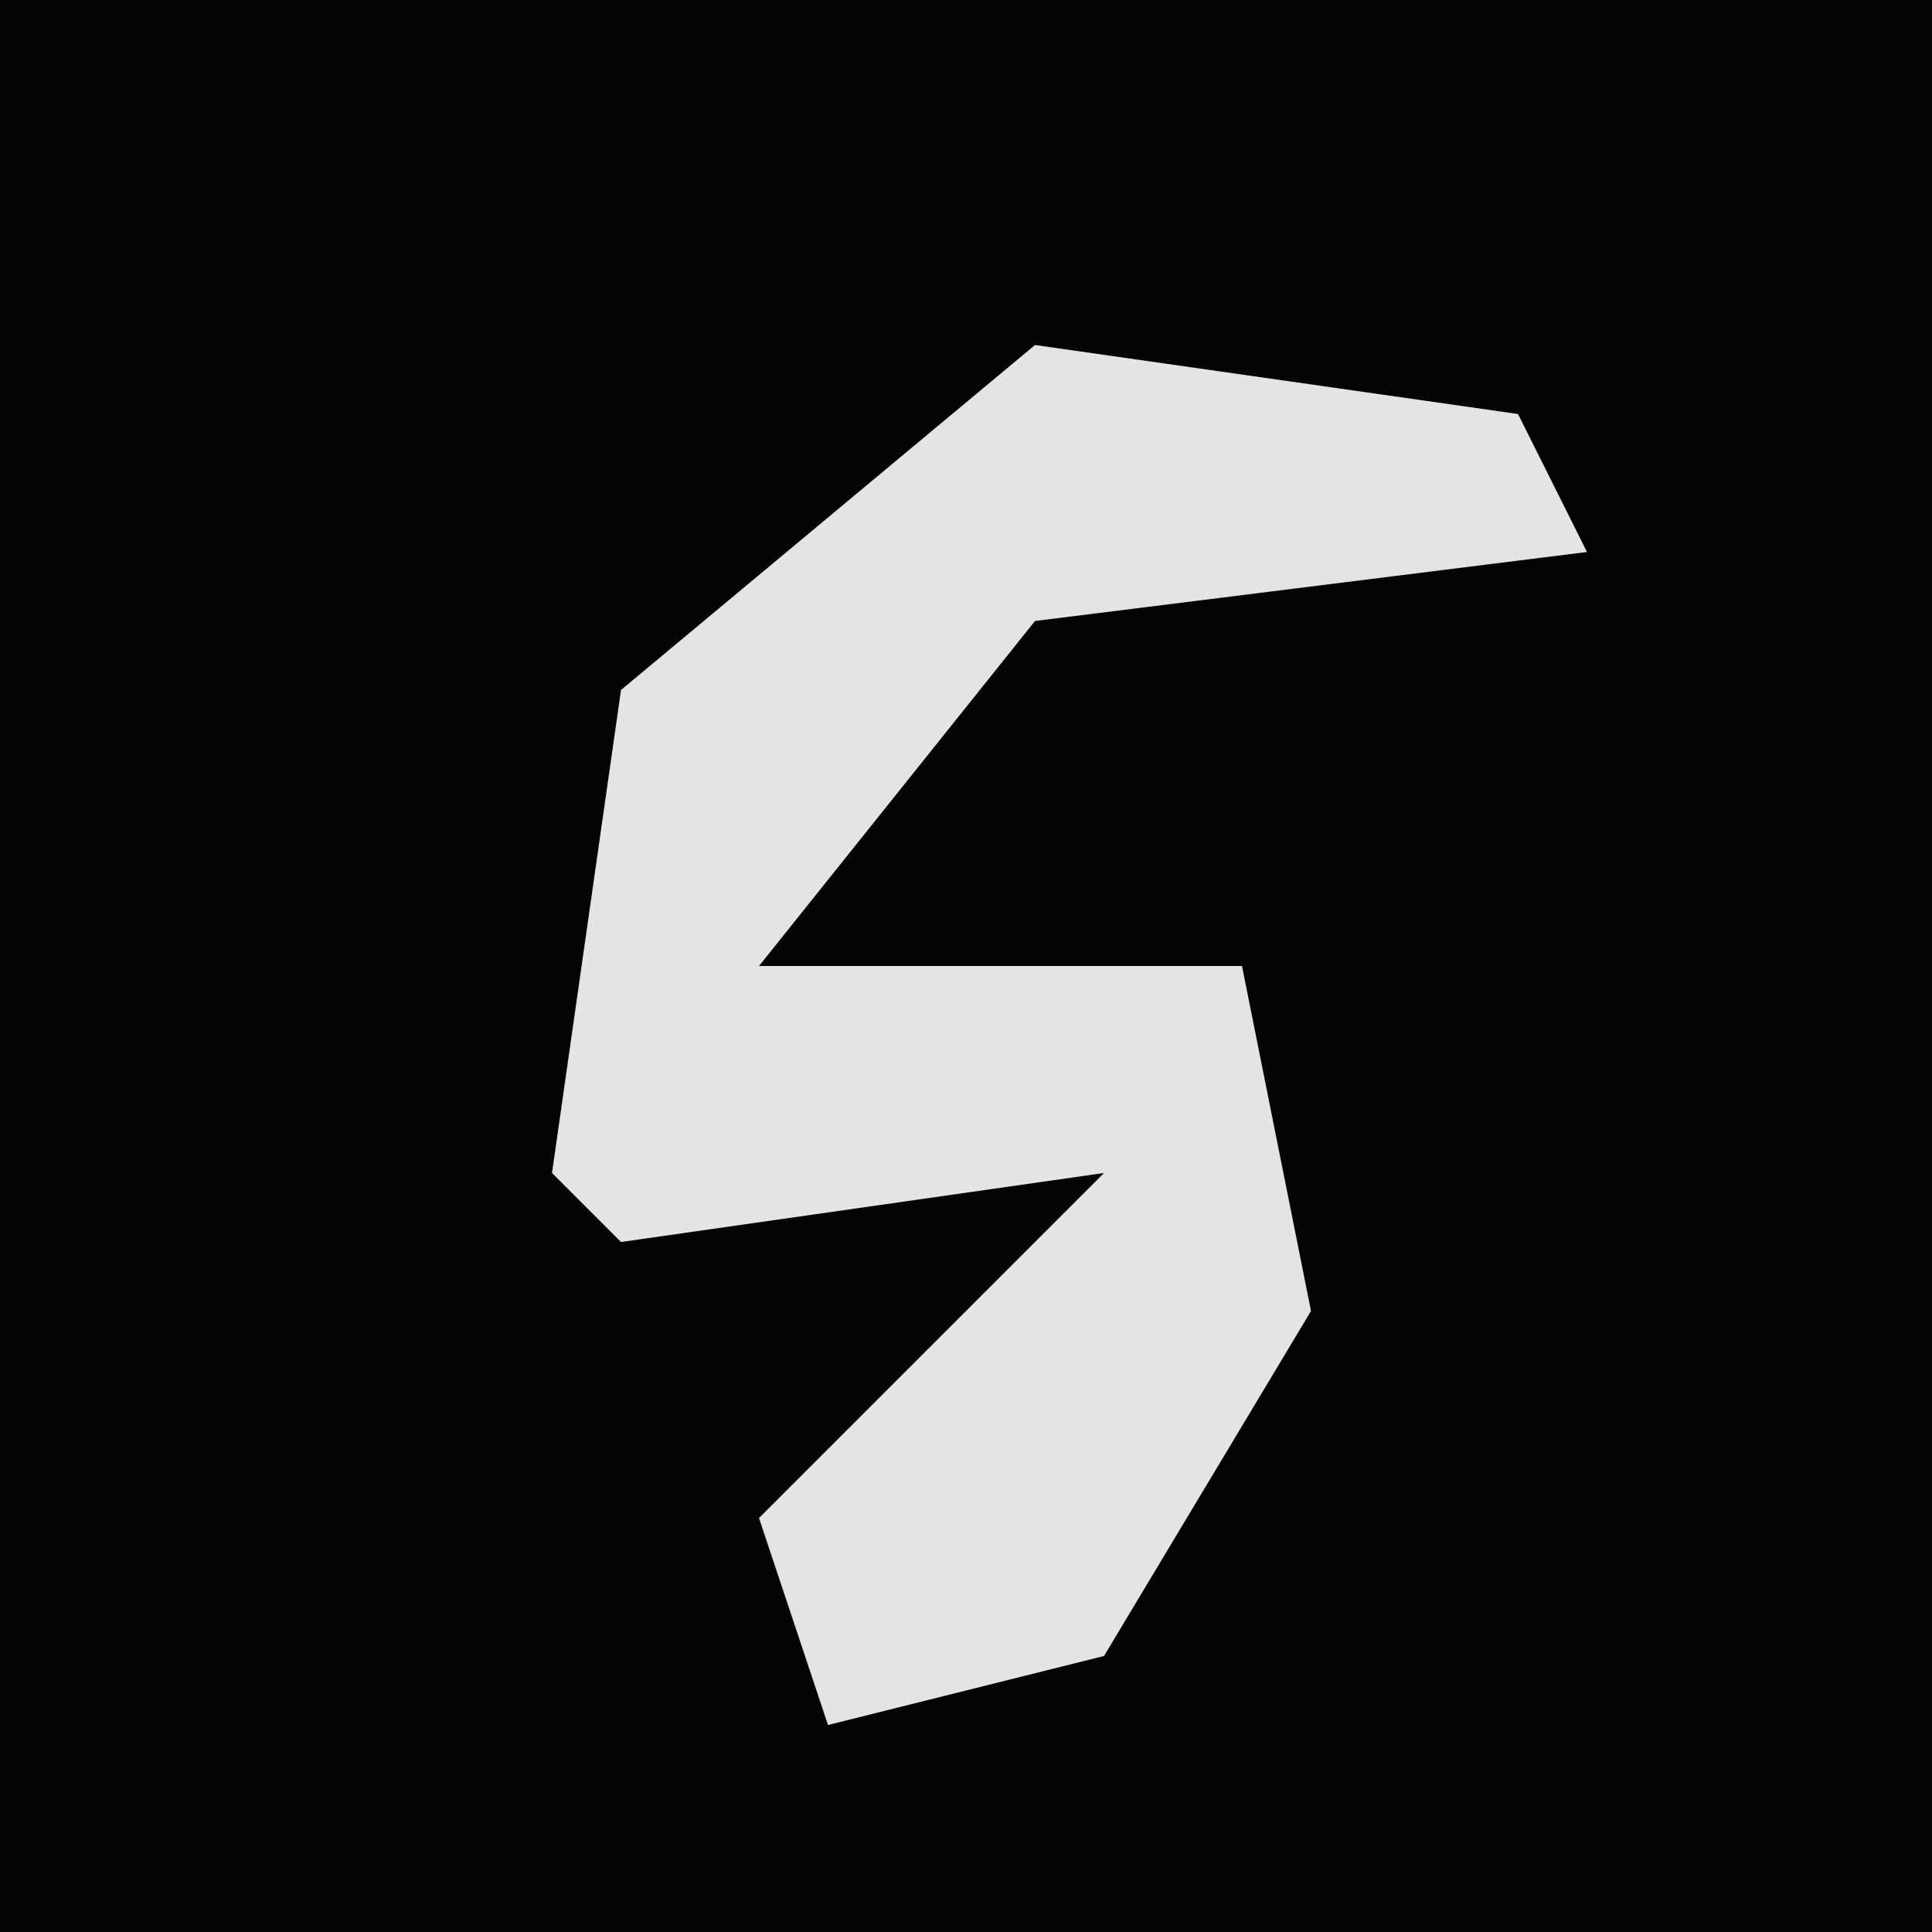 <?xml version="1.0" encoding="UTF-8"?>
<svg version="1.1" xmlns="http://www.w3.org/2000/svg" width="28" height="28">
<path d="M0,0 L28,0 L28,28 L0,28 Z " fill="#040404" transform="translate(0,0)"/>
<path d="M0,0 L7,1 L8,3 L0,4 L-4,9 L3,9 L4,14 L1,19 L-3,20 L-4,17 L1,12 L-6,13 L-7,12 L-6,5 Z " fill="#E4E4E4" transform="translate(15,5)"/>
</svg>

